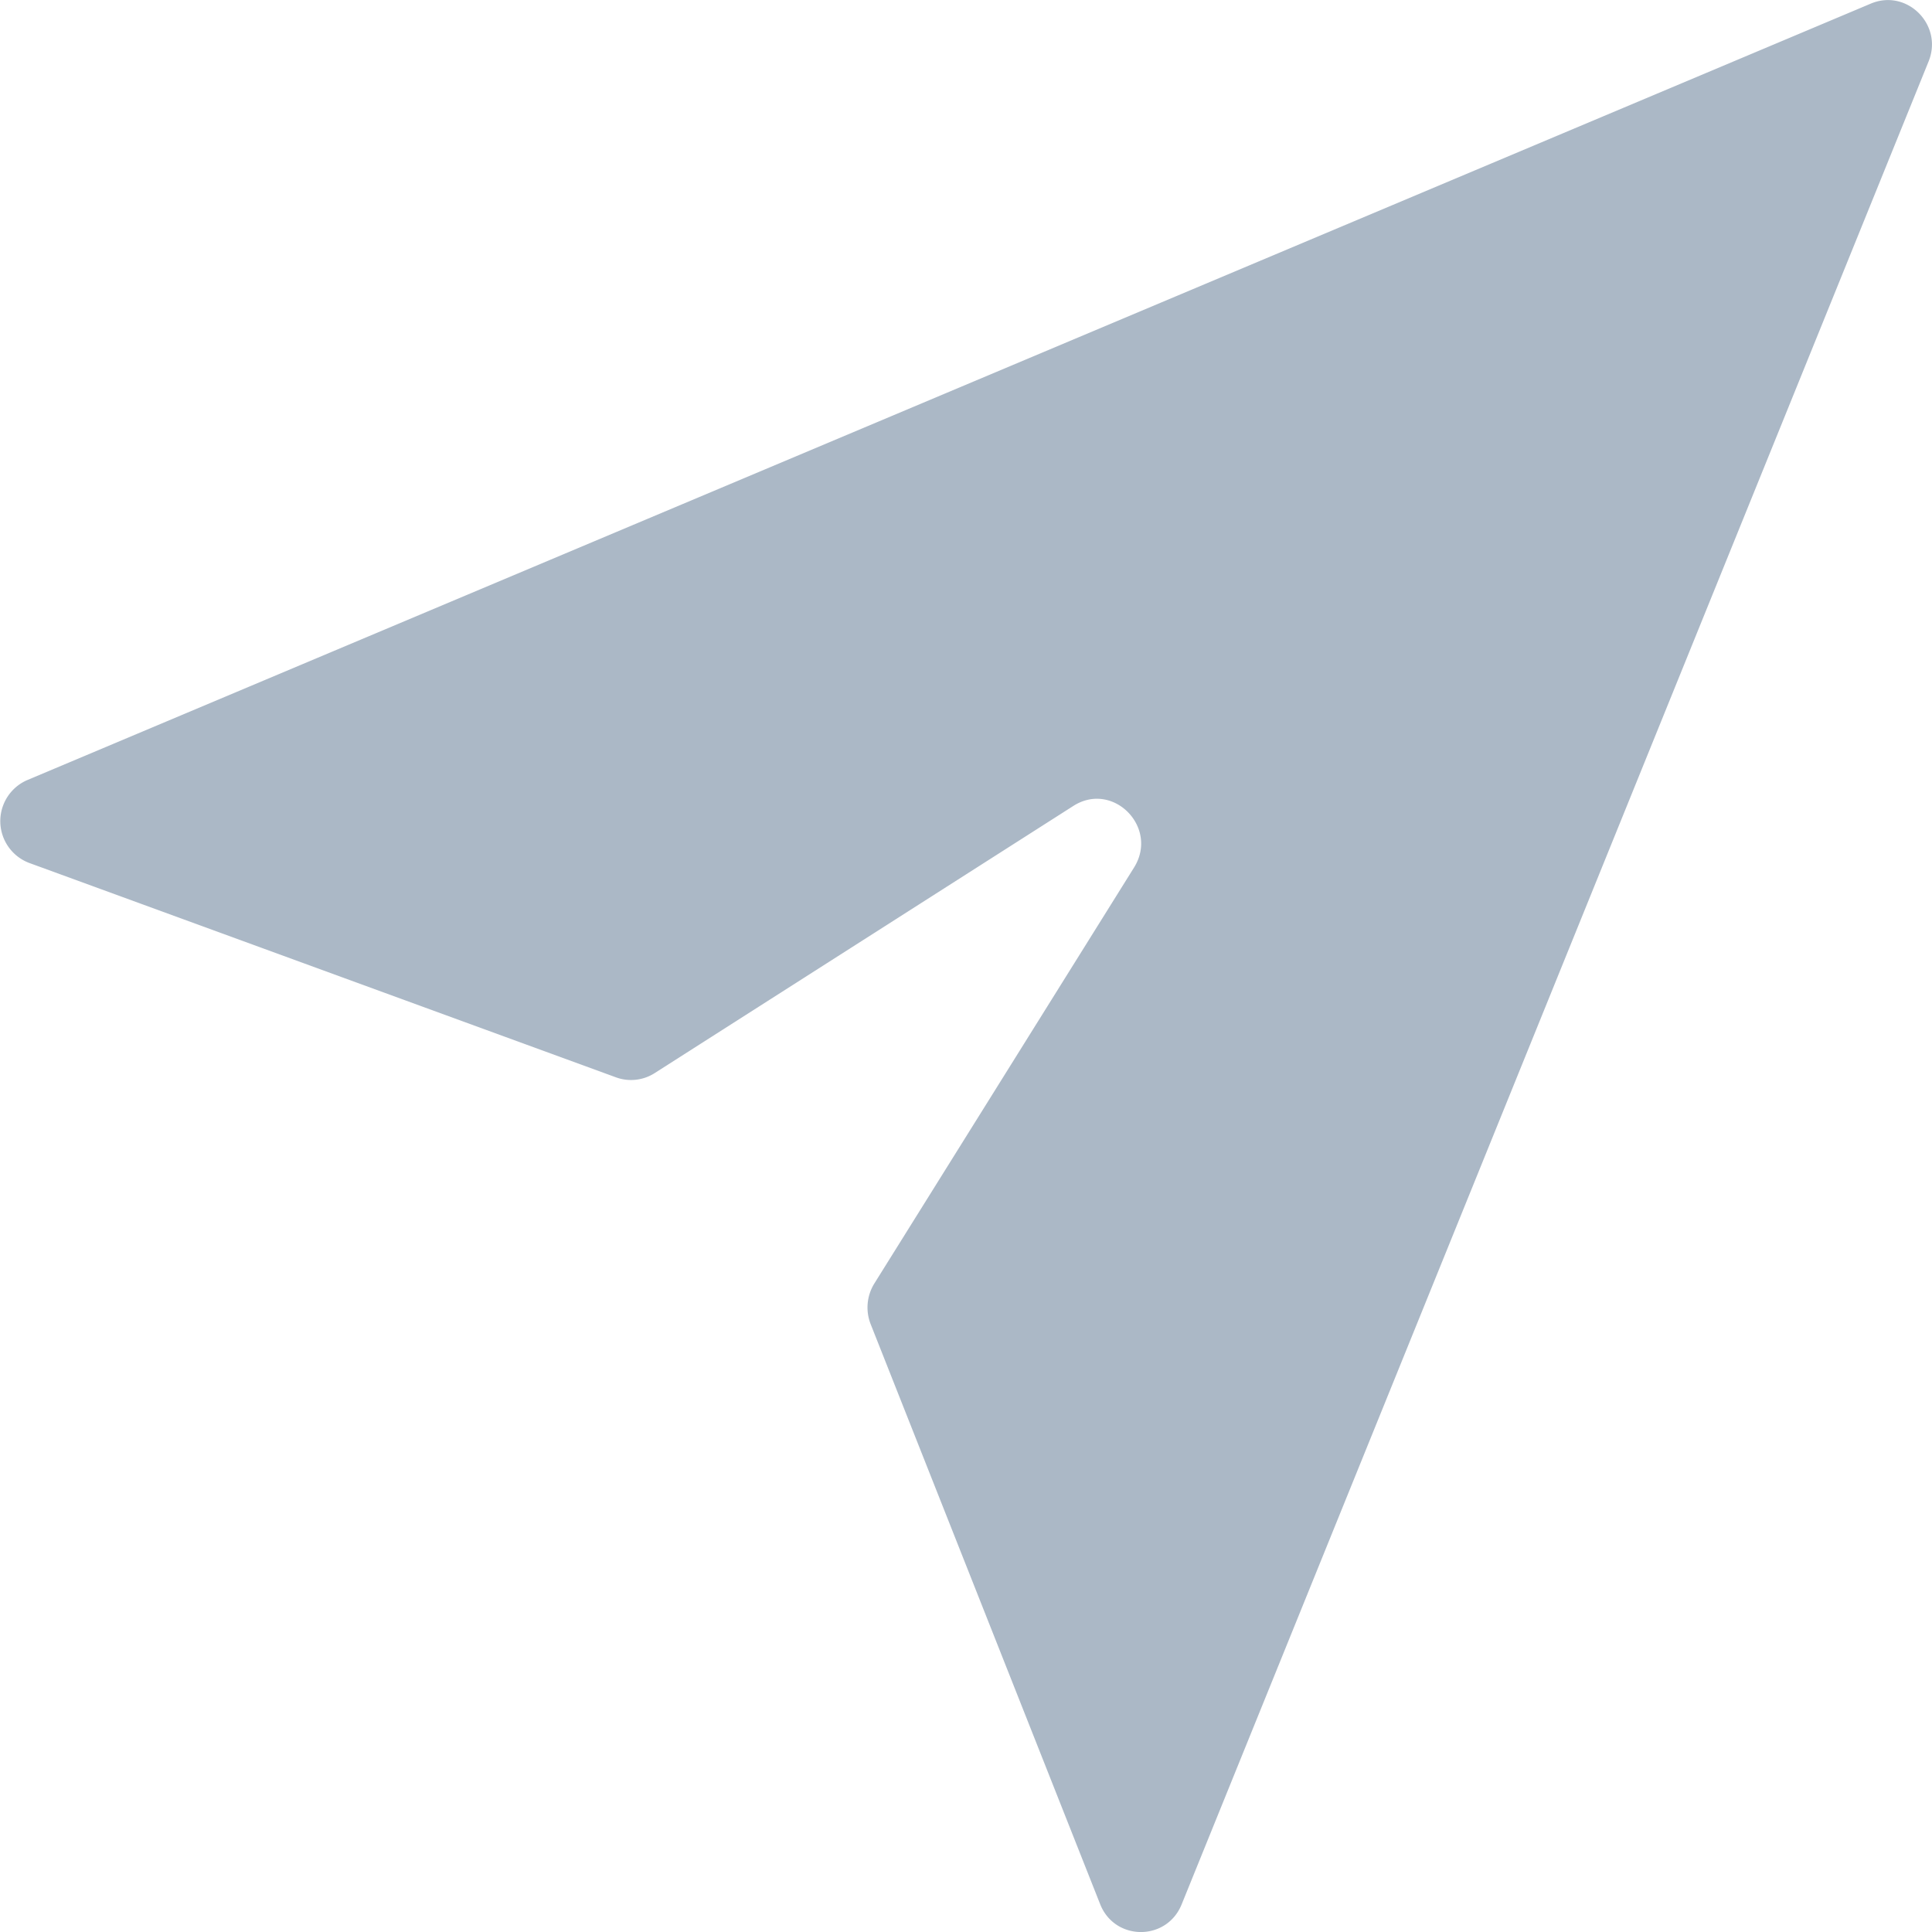 <svg xmlns="http://www.w3.org/2000/svg" width="14" height="14" viewBox="0 0 14 14">
    <path fill="#ABB8C6" fill-rule="evenodd" d="M6.309 9.595l1.663 4.203c.106.269.483.27.591.001L13.975.446c.108-.265-.156-.53-.418-.42L.197 5.653a.324.324 0 0 0 .014.6l4.253 1.554a.318.318 0 0 0 .277-.029L7.778 5.84c.287-.183.621.155.44.446L6.335 9.302a.33.33 0 0 0-.026.293"/>
</svg>
